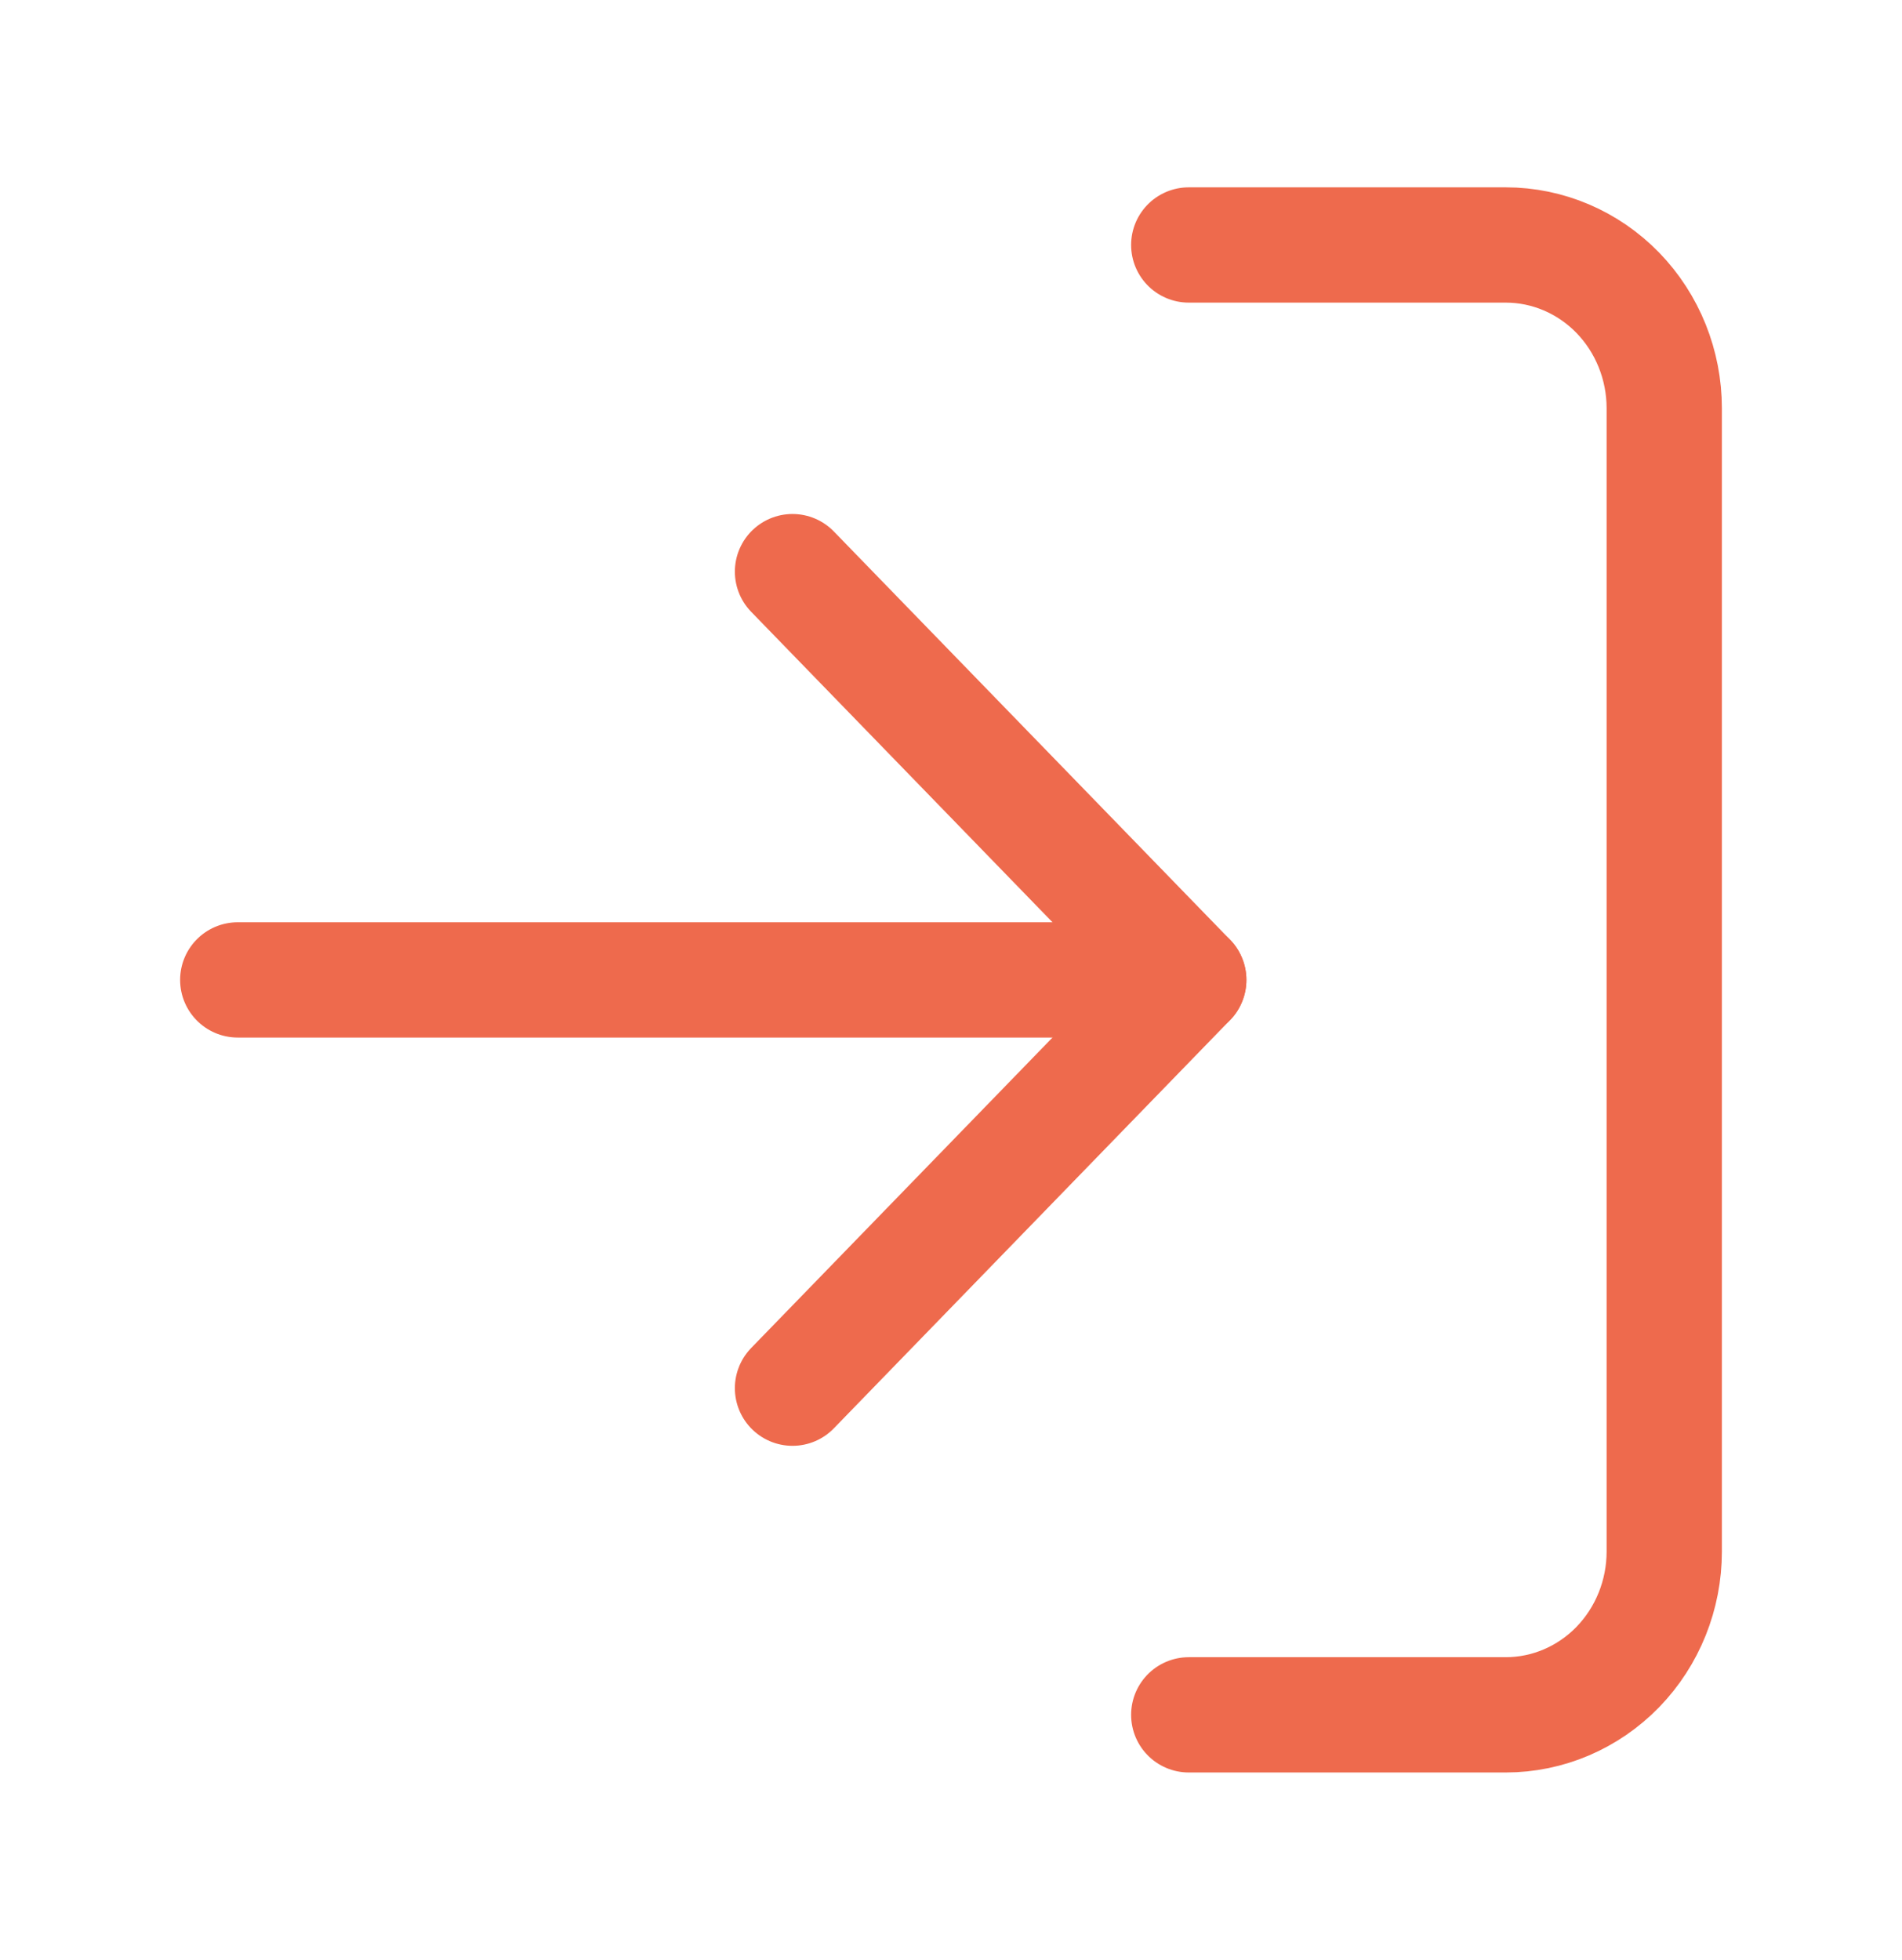 <svg width="33" height="34" viewBox="0 0 33 34" fill="none" xmlns="http://www.w3.org/2000/svg">
<path d="M20.625 4.25H26.125C26.854 4.25 27.554 4.549 28.07 5.08C28.585 5.611 28.875 6.332 28.875 7.083V26.917C28.875 27.668 28.585 28.389 28.07 28.92C27.554 29.451 26.854 29.75 26.125 29.75H20.625" stroke="#EE6A4D" stroke-width="2" stroke-linecap="round" stroke-linejoin="round"/>
<path d="M13.75 24.083L20.625 17L13.75 9.917" stroke="#EE6A4D" stroke-width="2" stroke-linecap="round" stroke-linejoin="round"/>
<path d="M20.625 17H4.125" stroke="#EE6A4D" stroke-width="2" stroke-linecap="round" stroke-linejoin="round"/>
</svg>
